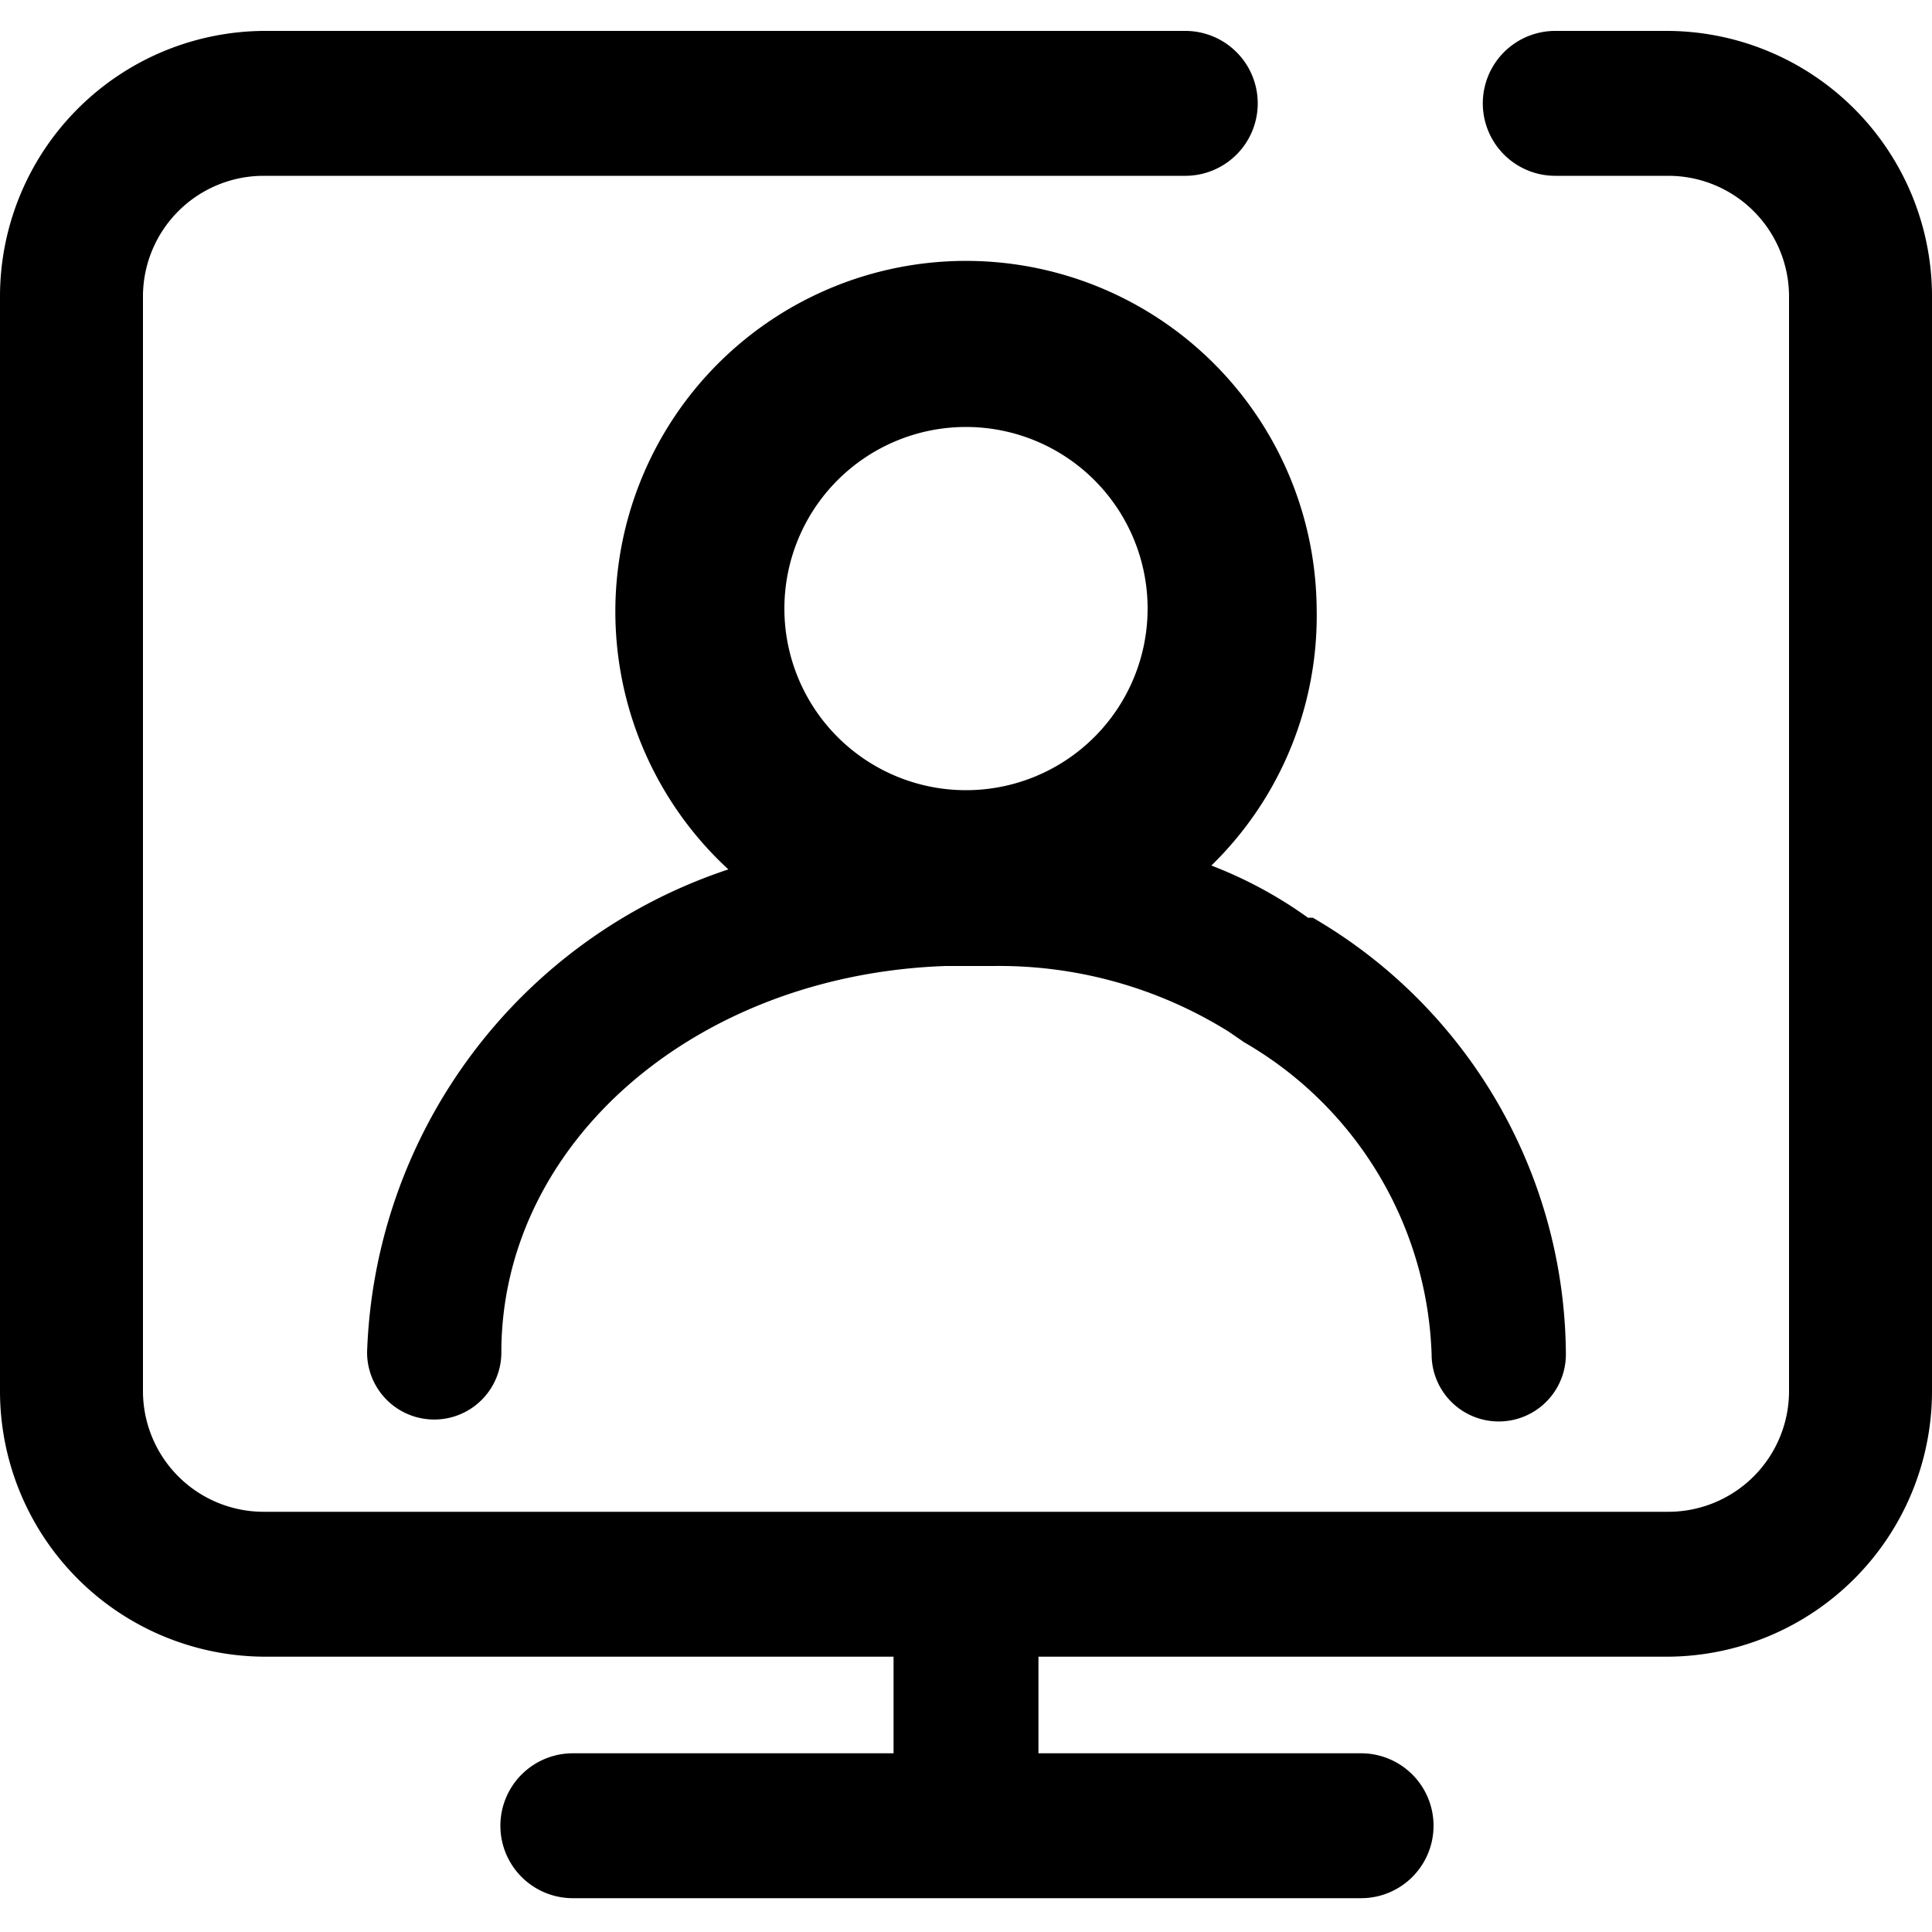 <svg class="icon" viewBox="0 0 1024 1024" xmlns="http://www.w3.org/2000/svg" width="200" height="200"><defs><style/></defs><path d="M697.856 322.56A185.856 185.856 0 10386.048 460.8a279.552 279.552 0 00-191.488 256 35.328 35.328 0 1071.168 0c0-110.592 102.4-200.192 235.52-204.8h25.6a229.888 229.888 0 01124.416 34.816l8.192 5.632a198.656 198.656 0 0199.328 165.376 35.328 35.328 0 0071.168 0A269.312 269.312 0 00695.808 486.4h-2.56a227.328 227.328 0 00-51.2-27.648 184.832 184.832 0 0055.808-136.192zM512 226.304a96.256 96.256 0 11-96.256 96.256A96.256 96.256 0 01512 226.304z"/><path d="M884.224 16.384H824.32a38.4 38.4 0 000 76.8h59.904a64 64 0 0164 63.488v581.12a64 64 0 01-64 63.488H139.776a64 64 0 01-64-63.488v-581.12a64 64 0 0164-63.488h488.448a38.4 38.4 0 000-76.8H139.776A140.8 140.8 0 000 156.672v581.12A140.8 140.8 0 00140.8 878.08h332.8v51.2H303.616a38.4 38.4 0 000 76.8h417.792a38.4 38.4 0 100-76.8H550.4v-51.2h333.824A140.8 140.8 0 001024 737.792v-581.12A140.8 140.8 0 00884.224 16.384z"/></svg>